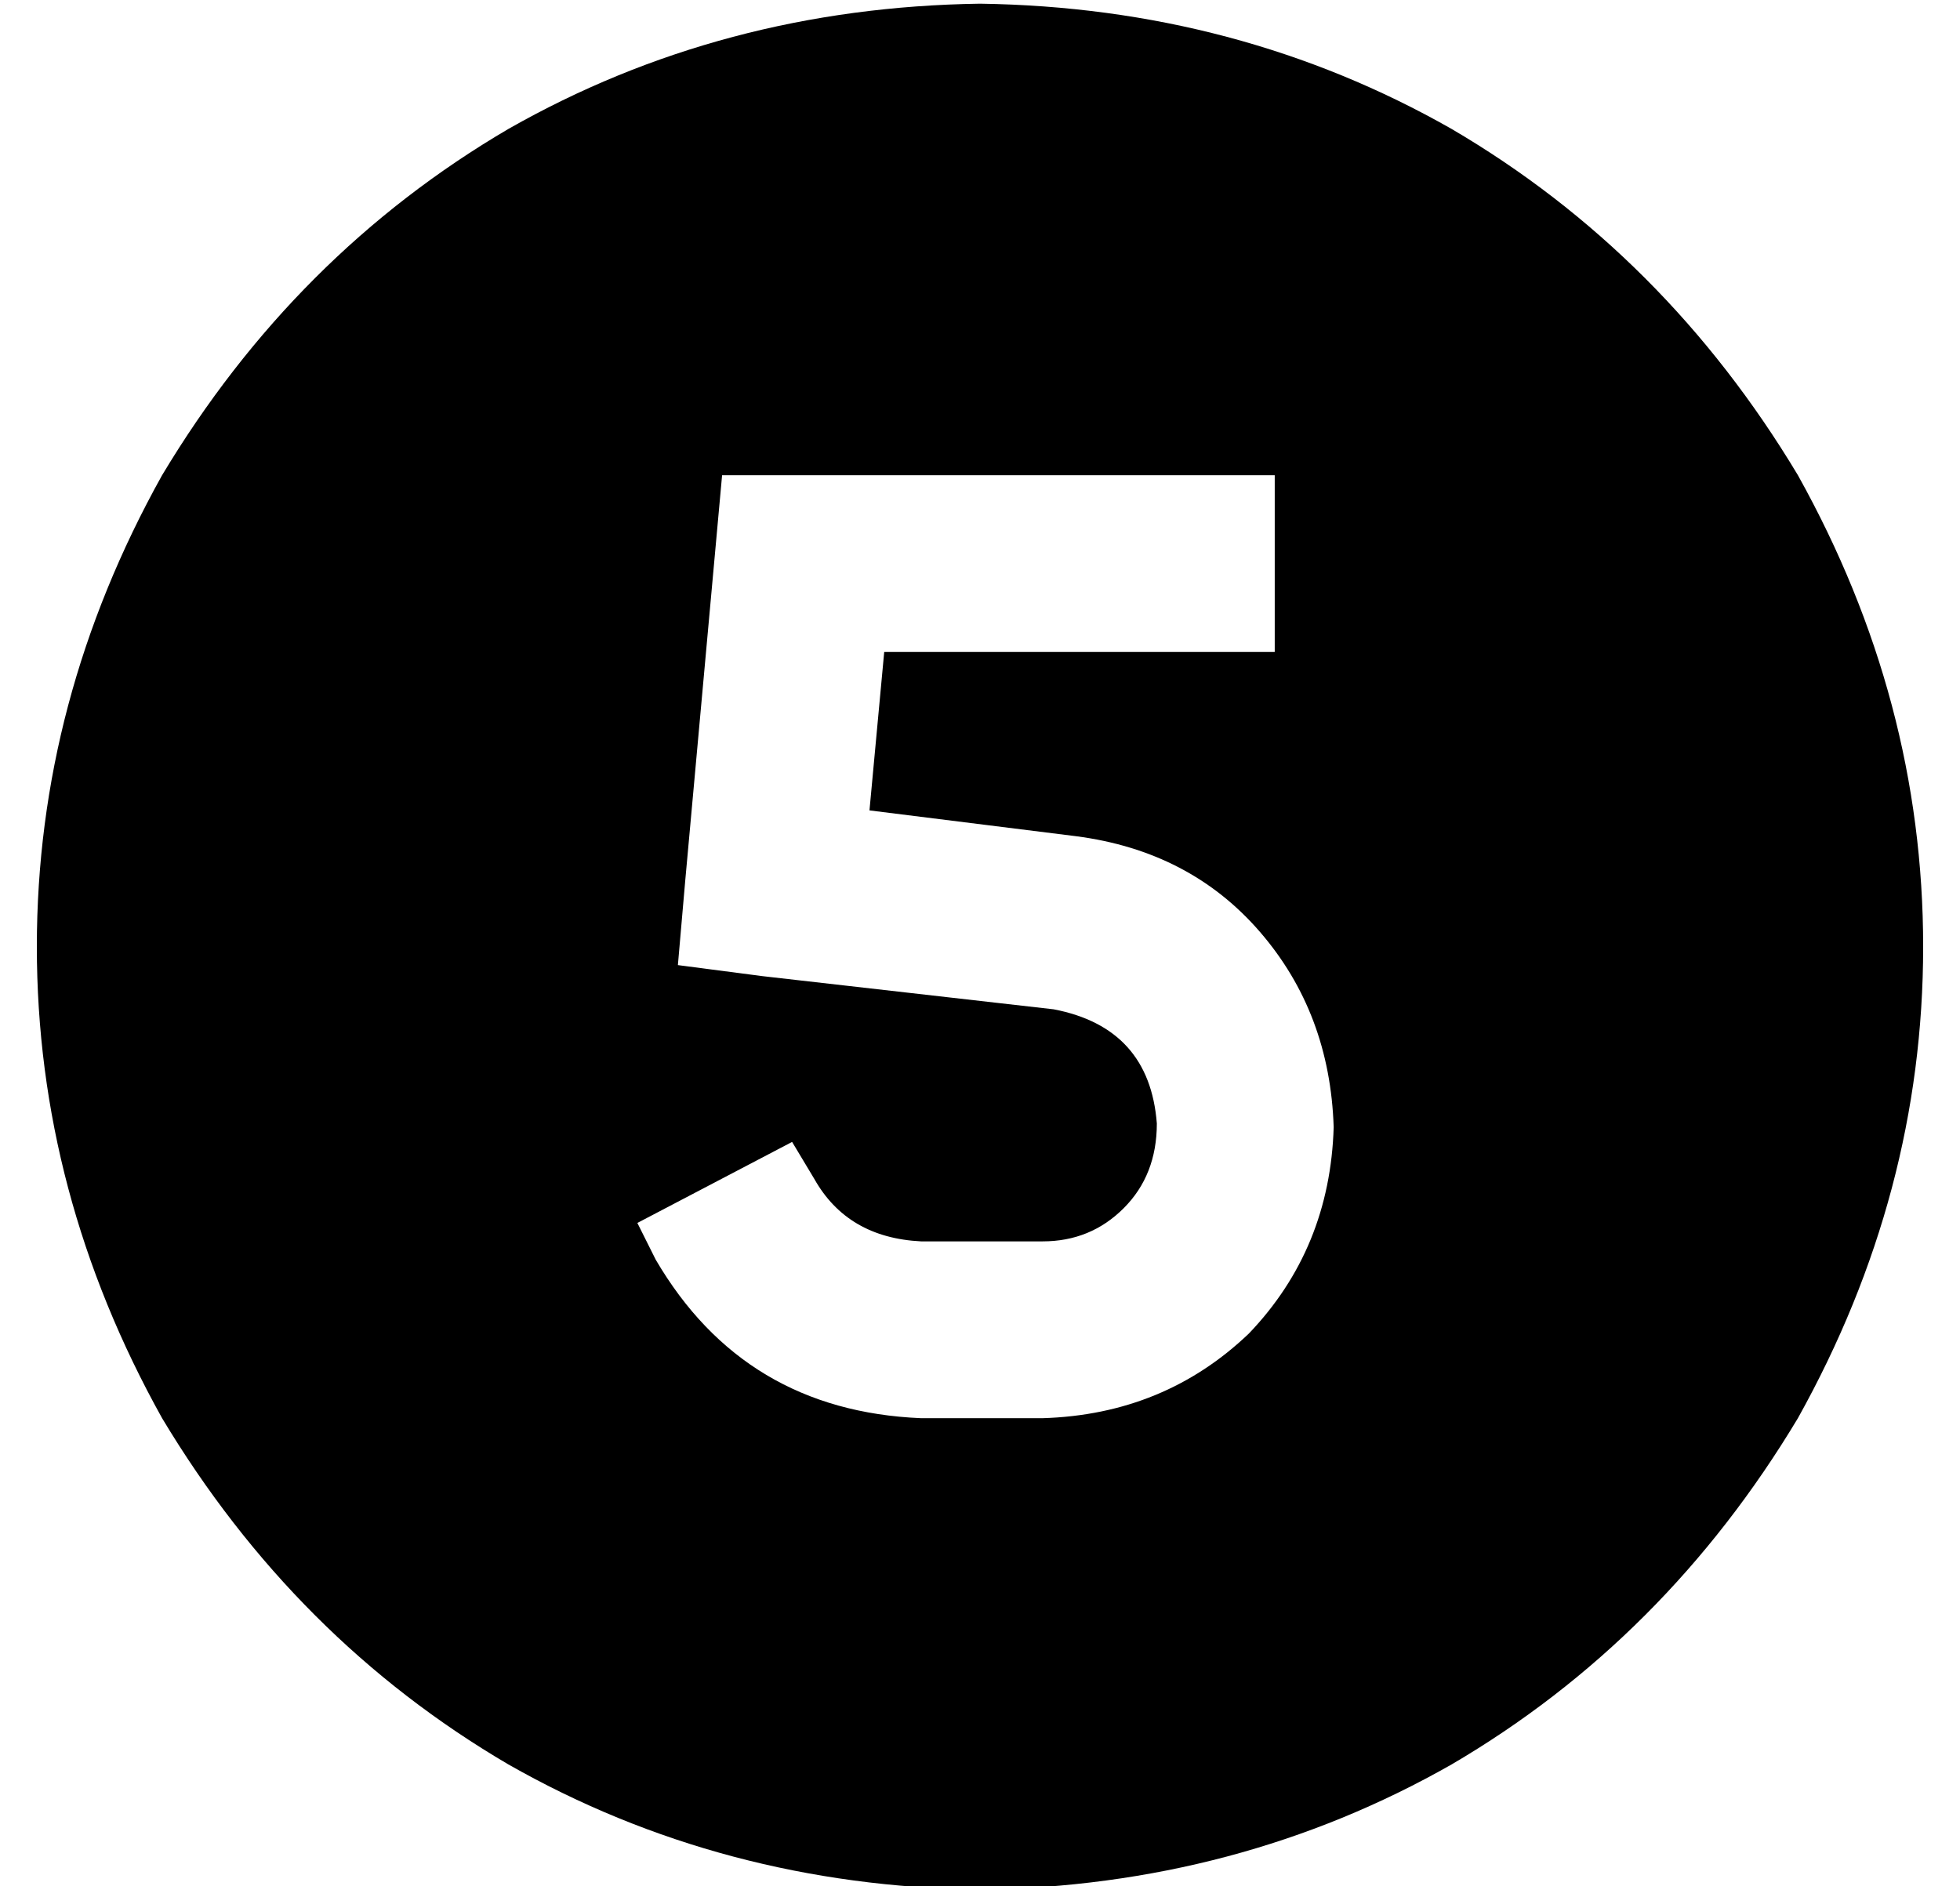 <?xml version="1.0" standalone="no"?>
<!DOCTYPE svg PUBLIC "-//W3C//DTD SVG 1.1//EN" "http://www.w3.org/Graphics/SVG/1.1/DTD/svg11.dtd" >
<svg xmlns="http://www.w3.org/2000/svg" xmlns:xlink="http://www.w3.org/1999/xlink" version="1.1" viewBox="-10 -40 532 512">
   <path fill="currentColor"
d="M256 473q70 -1 128 -34v0v0q58 -34 94 -94q34 -61 34 -128t-34 -128q-36 -60 -94 -94q-58 -33 -128 -34q-70 1 -128 34q-58 34 -94 94q-34 61 -34 128t34 128q36 60 94 94q58 33 128 34v0zM208 89h104h-104h128v48v0h-24h-82l-4 43v0l56 7v0q31 4 50 26t20 53
q-1 33 -23 56q-23 22 -56 23h-33v0q-48 -2 -72 -43l-5 -10v0l42 -22v0l6 10v0q9 16 29 17h33v0q13 0 22 -9t9 -23q-2 -26 -28 -31l-79 -9v0l-23 -3v0l2 -23v0l8 -88v0l2 -22v0h22v0z" />
</svg>

